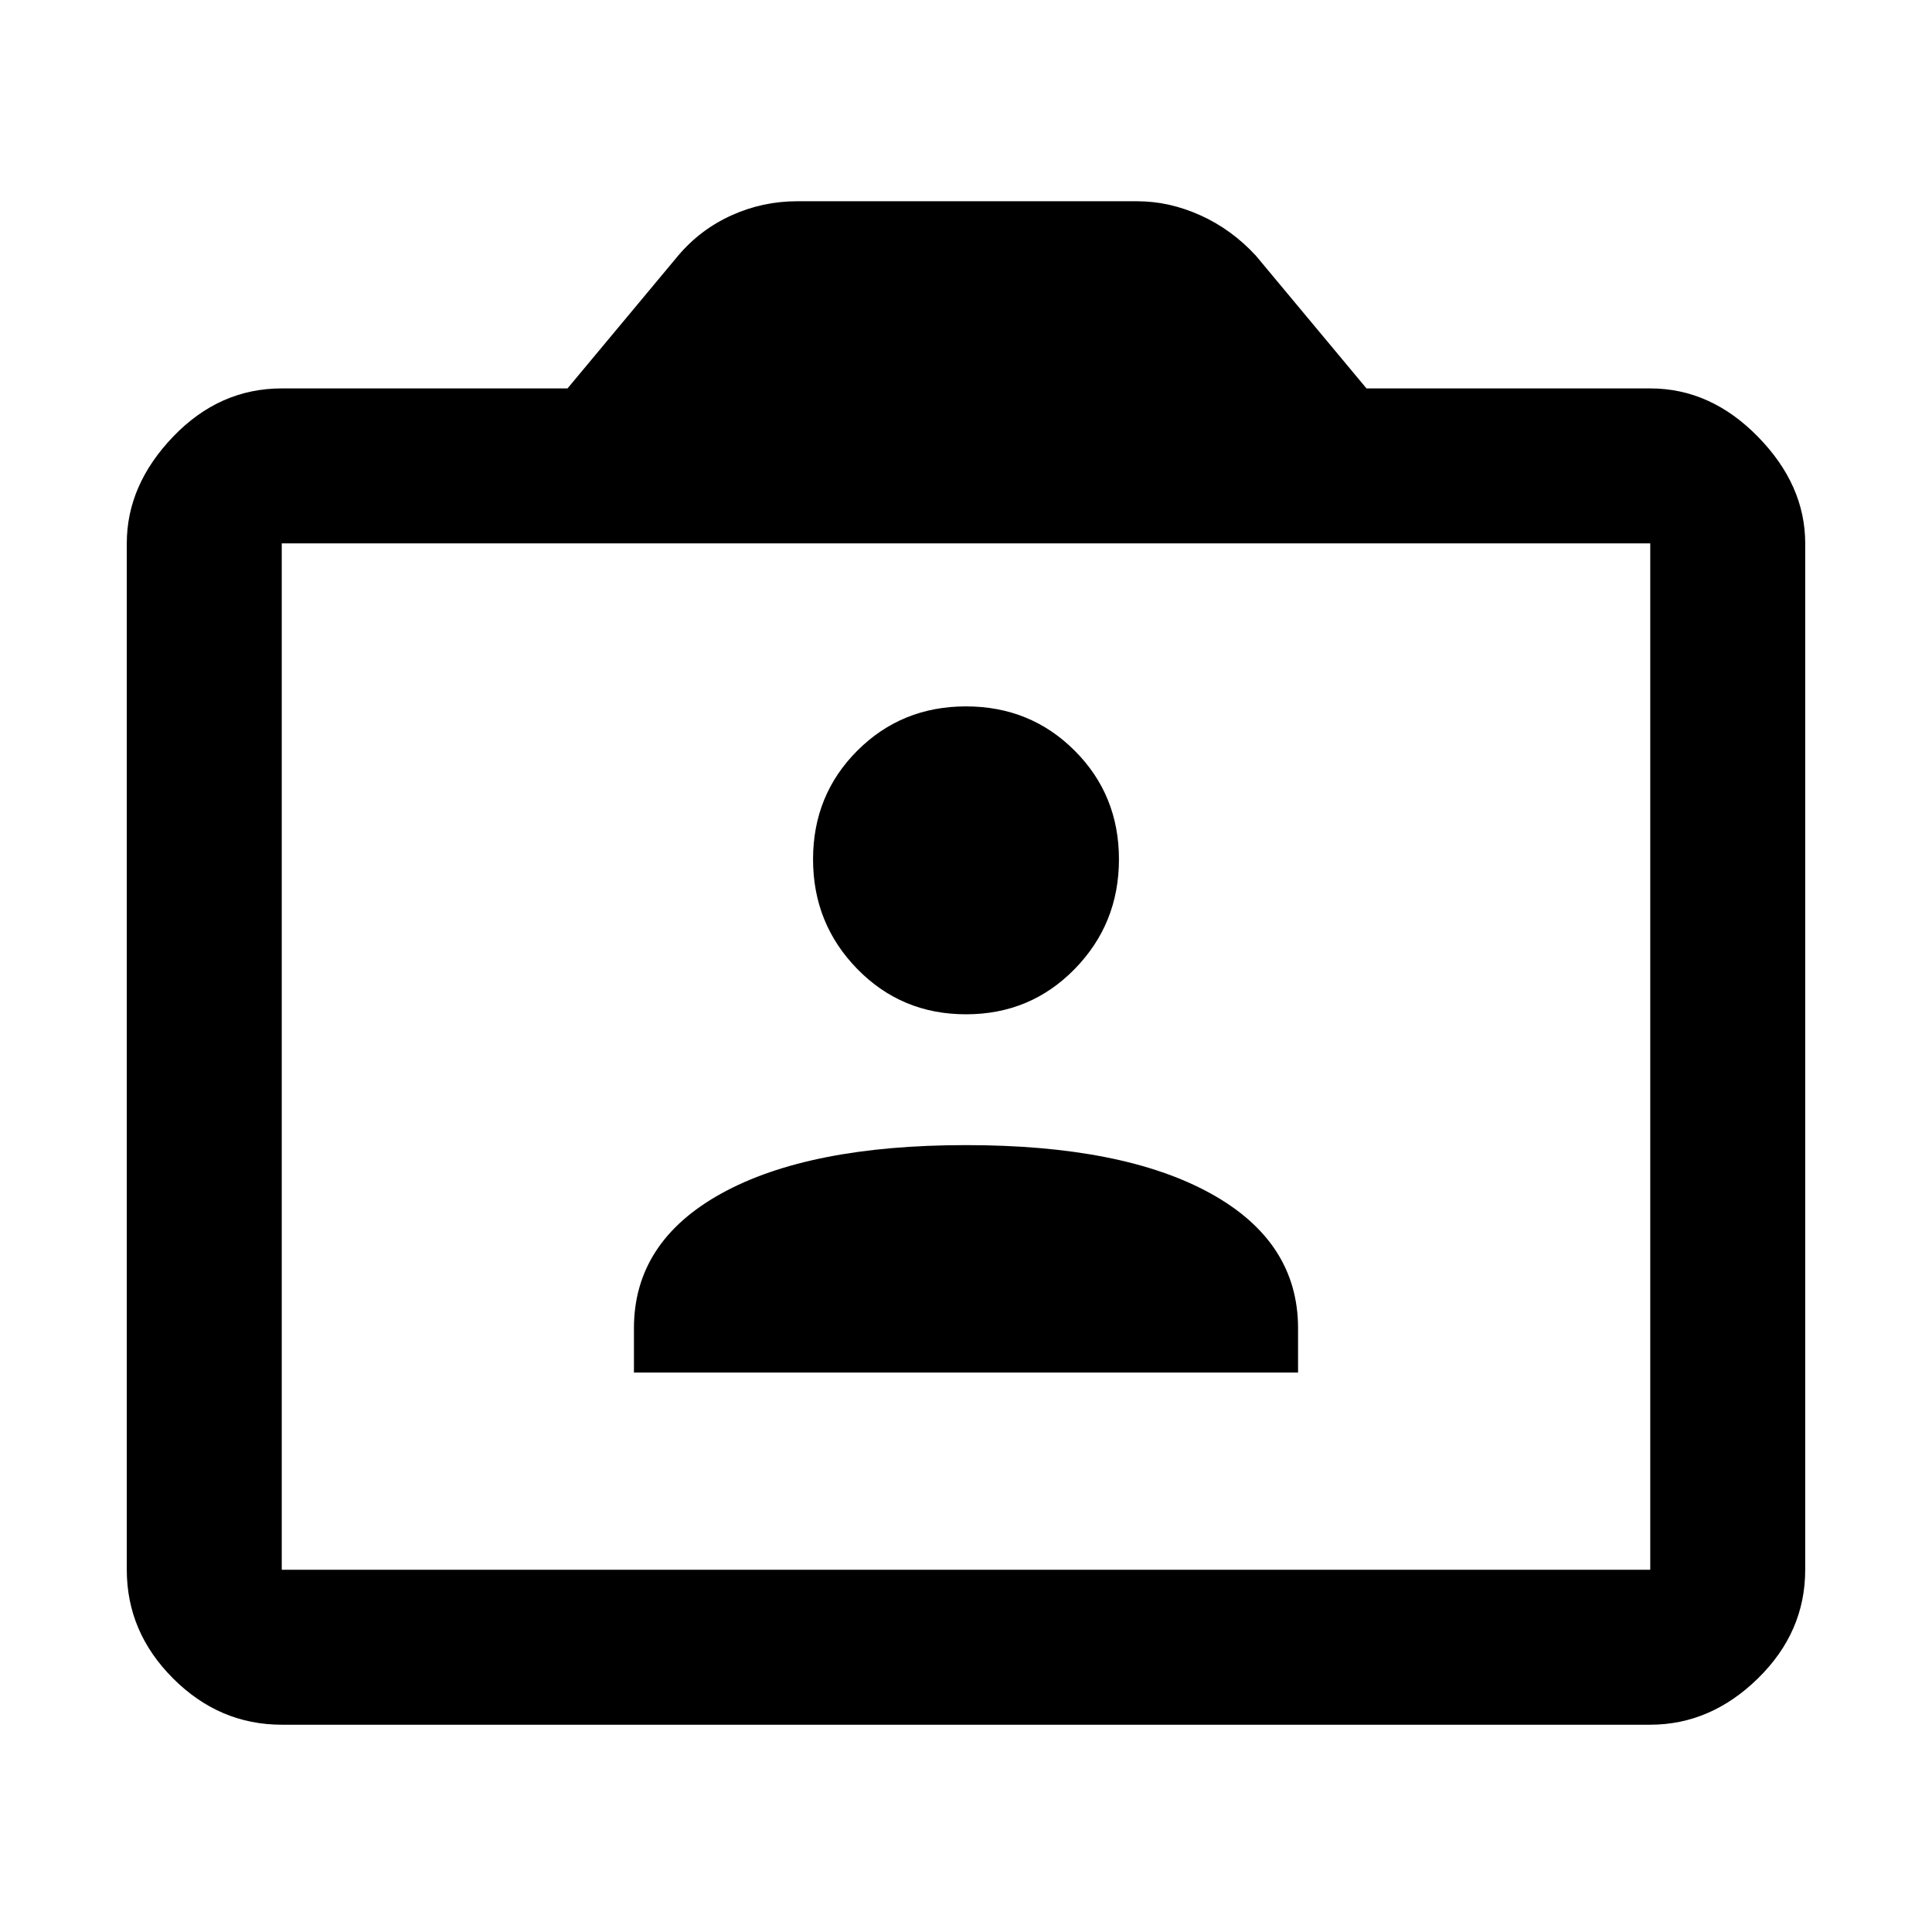 <svg xmlns="http://www.w3.org/2000/svg" height="48" width="48"><path d="M15.75 34.1H32.25V33Q32.25 30.85 30.075 29.65Q27.9 28.45 24 28.45Q20.1 28.45 17.925 29.65Q15.75 30.85 15.75 33ZM24 25.2Q25.6 25.2 26.7 24.075Q27.8 22.95 27.8 21.35Q27.8 19.75 26.7 18.65Q25.6 17.55 24 17.55Q22.4 17.55 21.3 18.65Q20.2 19.75 20.2 21.35Q20.2 22.95 21.3 24.075Q22.4 25.2 24 25.2ZM7 42.85Q5.45 42.85 4.3 41.7Q3.15 40.55 3.15 39V13.5Q3.15 12.05 4.3 10.85Q5.45 9.65 7 9.65H14.1L16.85 6.35Q17.4 5.7 18.175 5.35Q18.95 5 19.8 5H28.25Q29.05 5 29.825 5.35Q30.6 5.7 31.2 6.35L33.95 9.65H41Q42.5 9.65 43.675 10.85Q44.85 12.05 44.85 13.5V39Q44.85 40.55 43.675 41.7Q42.5 42.85 41 42.85ZM41 39Q41 39 41 39Q41 39 41 39V13.5Q41 13.5 41 13.5Q41 13.5 41 13.5H7Q7 13.5 7 13.5Q7 13.5 7 13.5V39Q7 39 7 39Q7 39 7 39ZM7 39Q7 39 7 39Q7 39 7 39V13.5Q7 13.5 7 13.5Q7 13.5 7 13.5Q7 13.5 7 13.5Q7 13.5 7 13.5V39Q7 39 7 39Q7 39 7 39Z"/></svg>